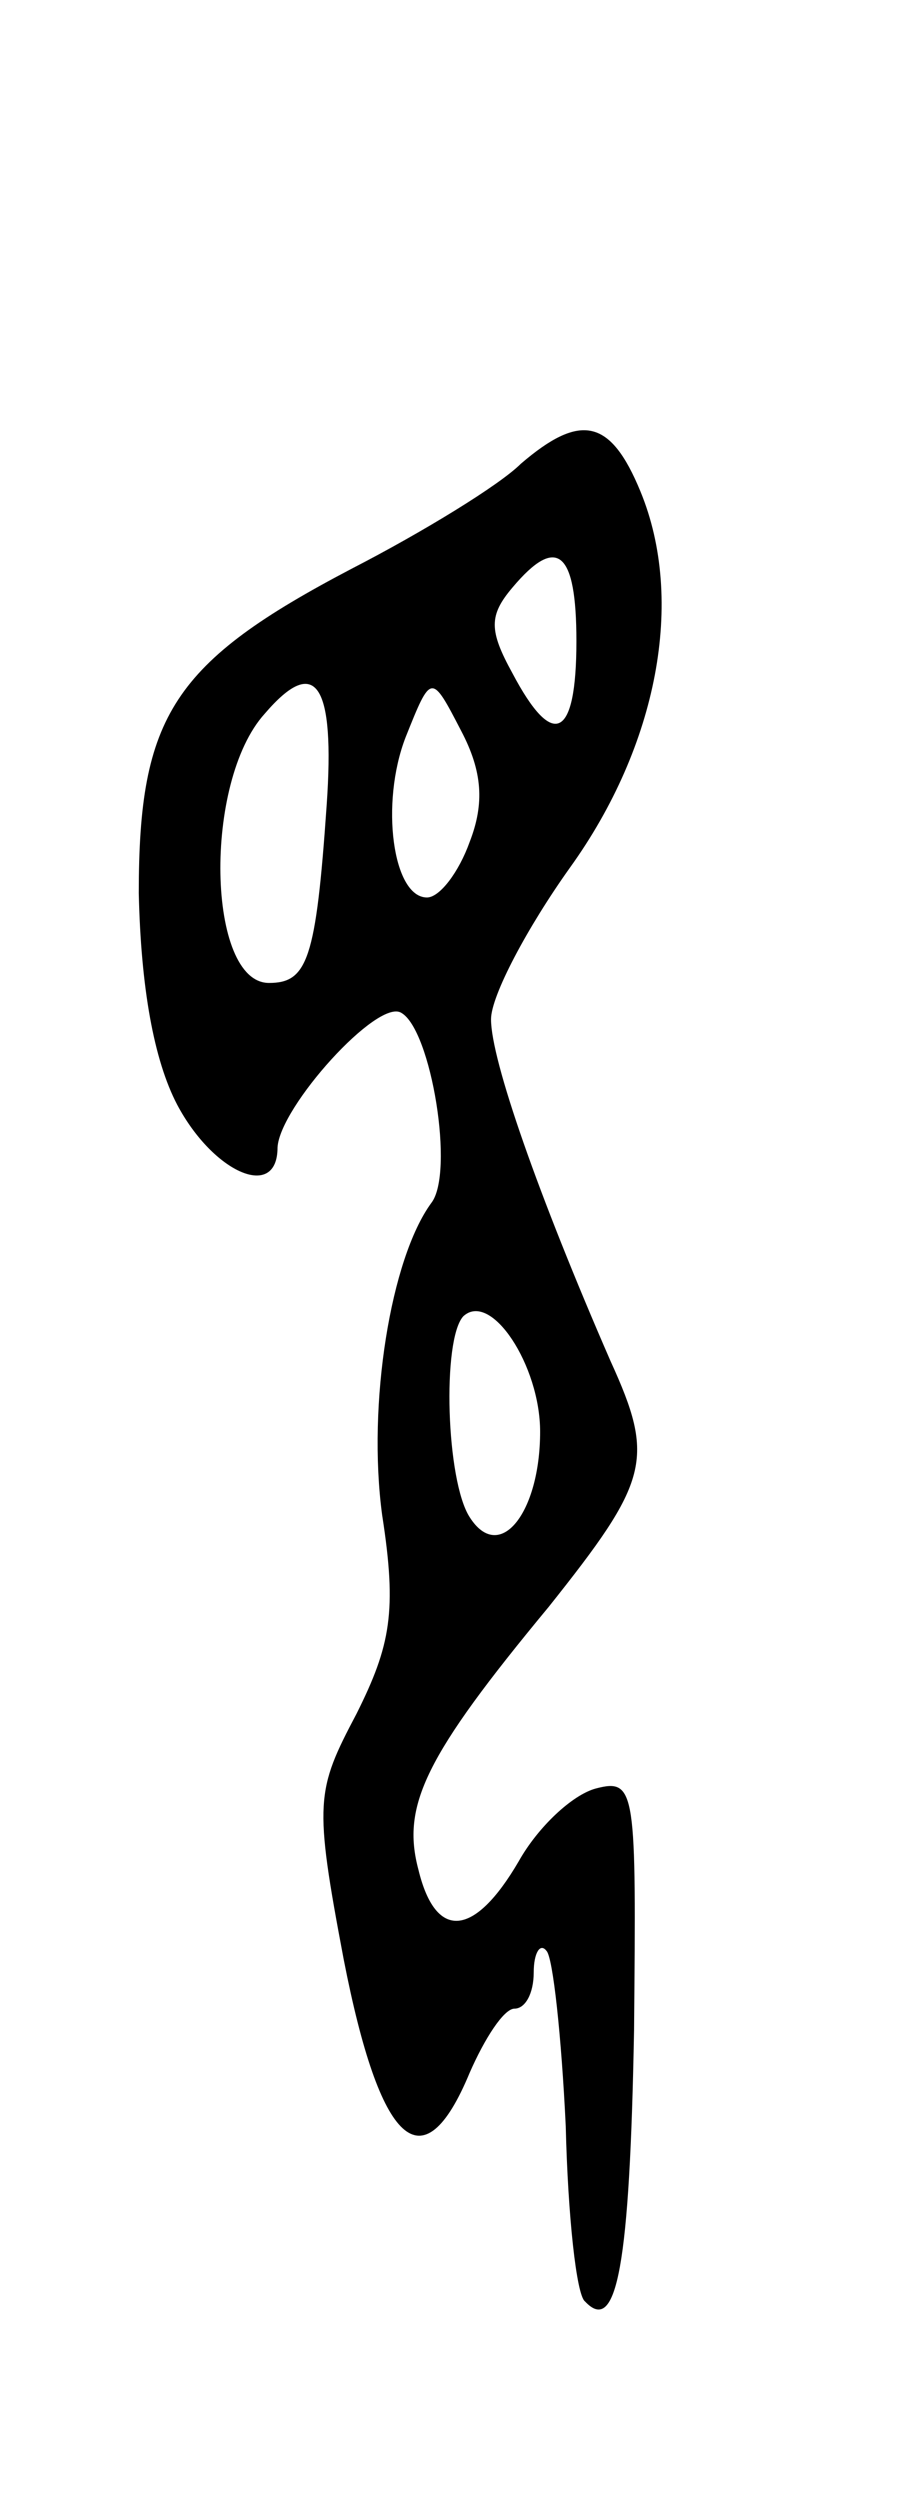 <svg version="1.0" xmlns="http://www.w3.org/2000/svg"
 width="43pt" height="117pt" viewBox="0 0 43 117"
 preserveAspectRatio="xMidYMid meet">
<g transform="translate(0,117) scale(0.1,-0.1)"
fill="#000000" stroke="none">
<path d="M244 953 c-10 -10 -46 -32 -79 -49 -84 -44 -100 -69 -100 -152 1 -44
7 -78 18 -99 17 -32 47 -45 47 -20 1 19 47 70 58 63 14 -8 25 -75 14 -89 -19
-26 -30 -94 -23 -146 7 -45 4 -61 -12 -93 -19 -36 -20 -41 -6 -115 17 -87 37
-106 59 -53 7 16 16 30 21 30 5 0 9 7 9 17 0 9 3 14 6 10 3 -3 7 -40 9 -82 1
-42 5 -79 9 -82 15 -16 21 17 23 127 1 112 1 118 -18 113 -11 -3 -27 -18 -36
-34 -21 -36 -39 -37 -47 -4 -8 30 3 53 61 123 47 59 50 69 29 115 -34 78 -56
141 -56 160 0 11 17 43 37 71 41 57 54 125 33 176 -14 34 -28 37 -56 13z m26
-83 c0 -46 -11 -51 -30 -15 -11 20 -11 27 0 40 21 25 30 17 30 -25z m-117 -77
c-5 -72 -9 -83 -27 -83 -29 0 -31 94 -2 126 24 28 33 14 29 -43z m67 -17 c-5
-14 -14 -26 -20 -26 -16 0 -22 44 -10 75 12 30 12 30 26 3 10 -19 11 -34 4
-52z m33 -276 c0 -38 -19 -62 -33 -40 -11 17 -13 83 -3 94 13 12 36 -23 36
-54z"/>
</g>
</svg>
